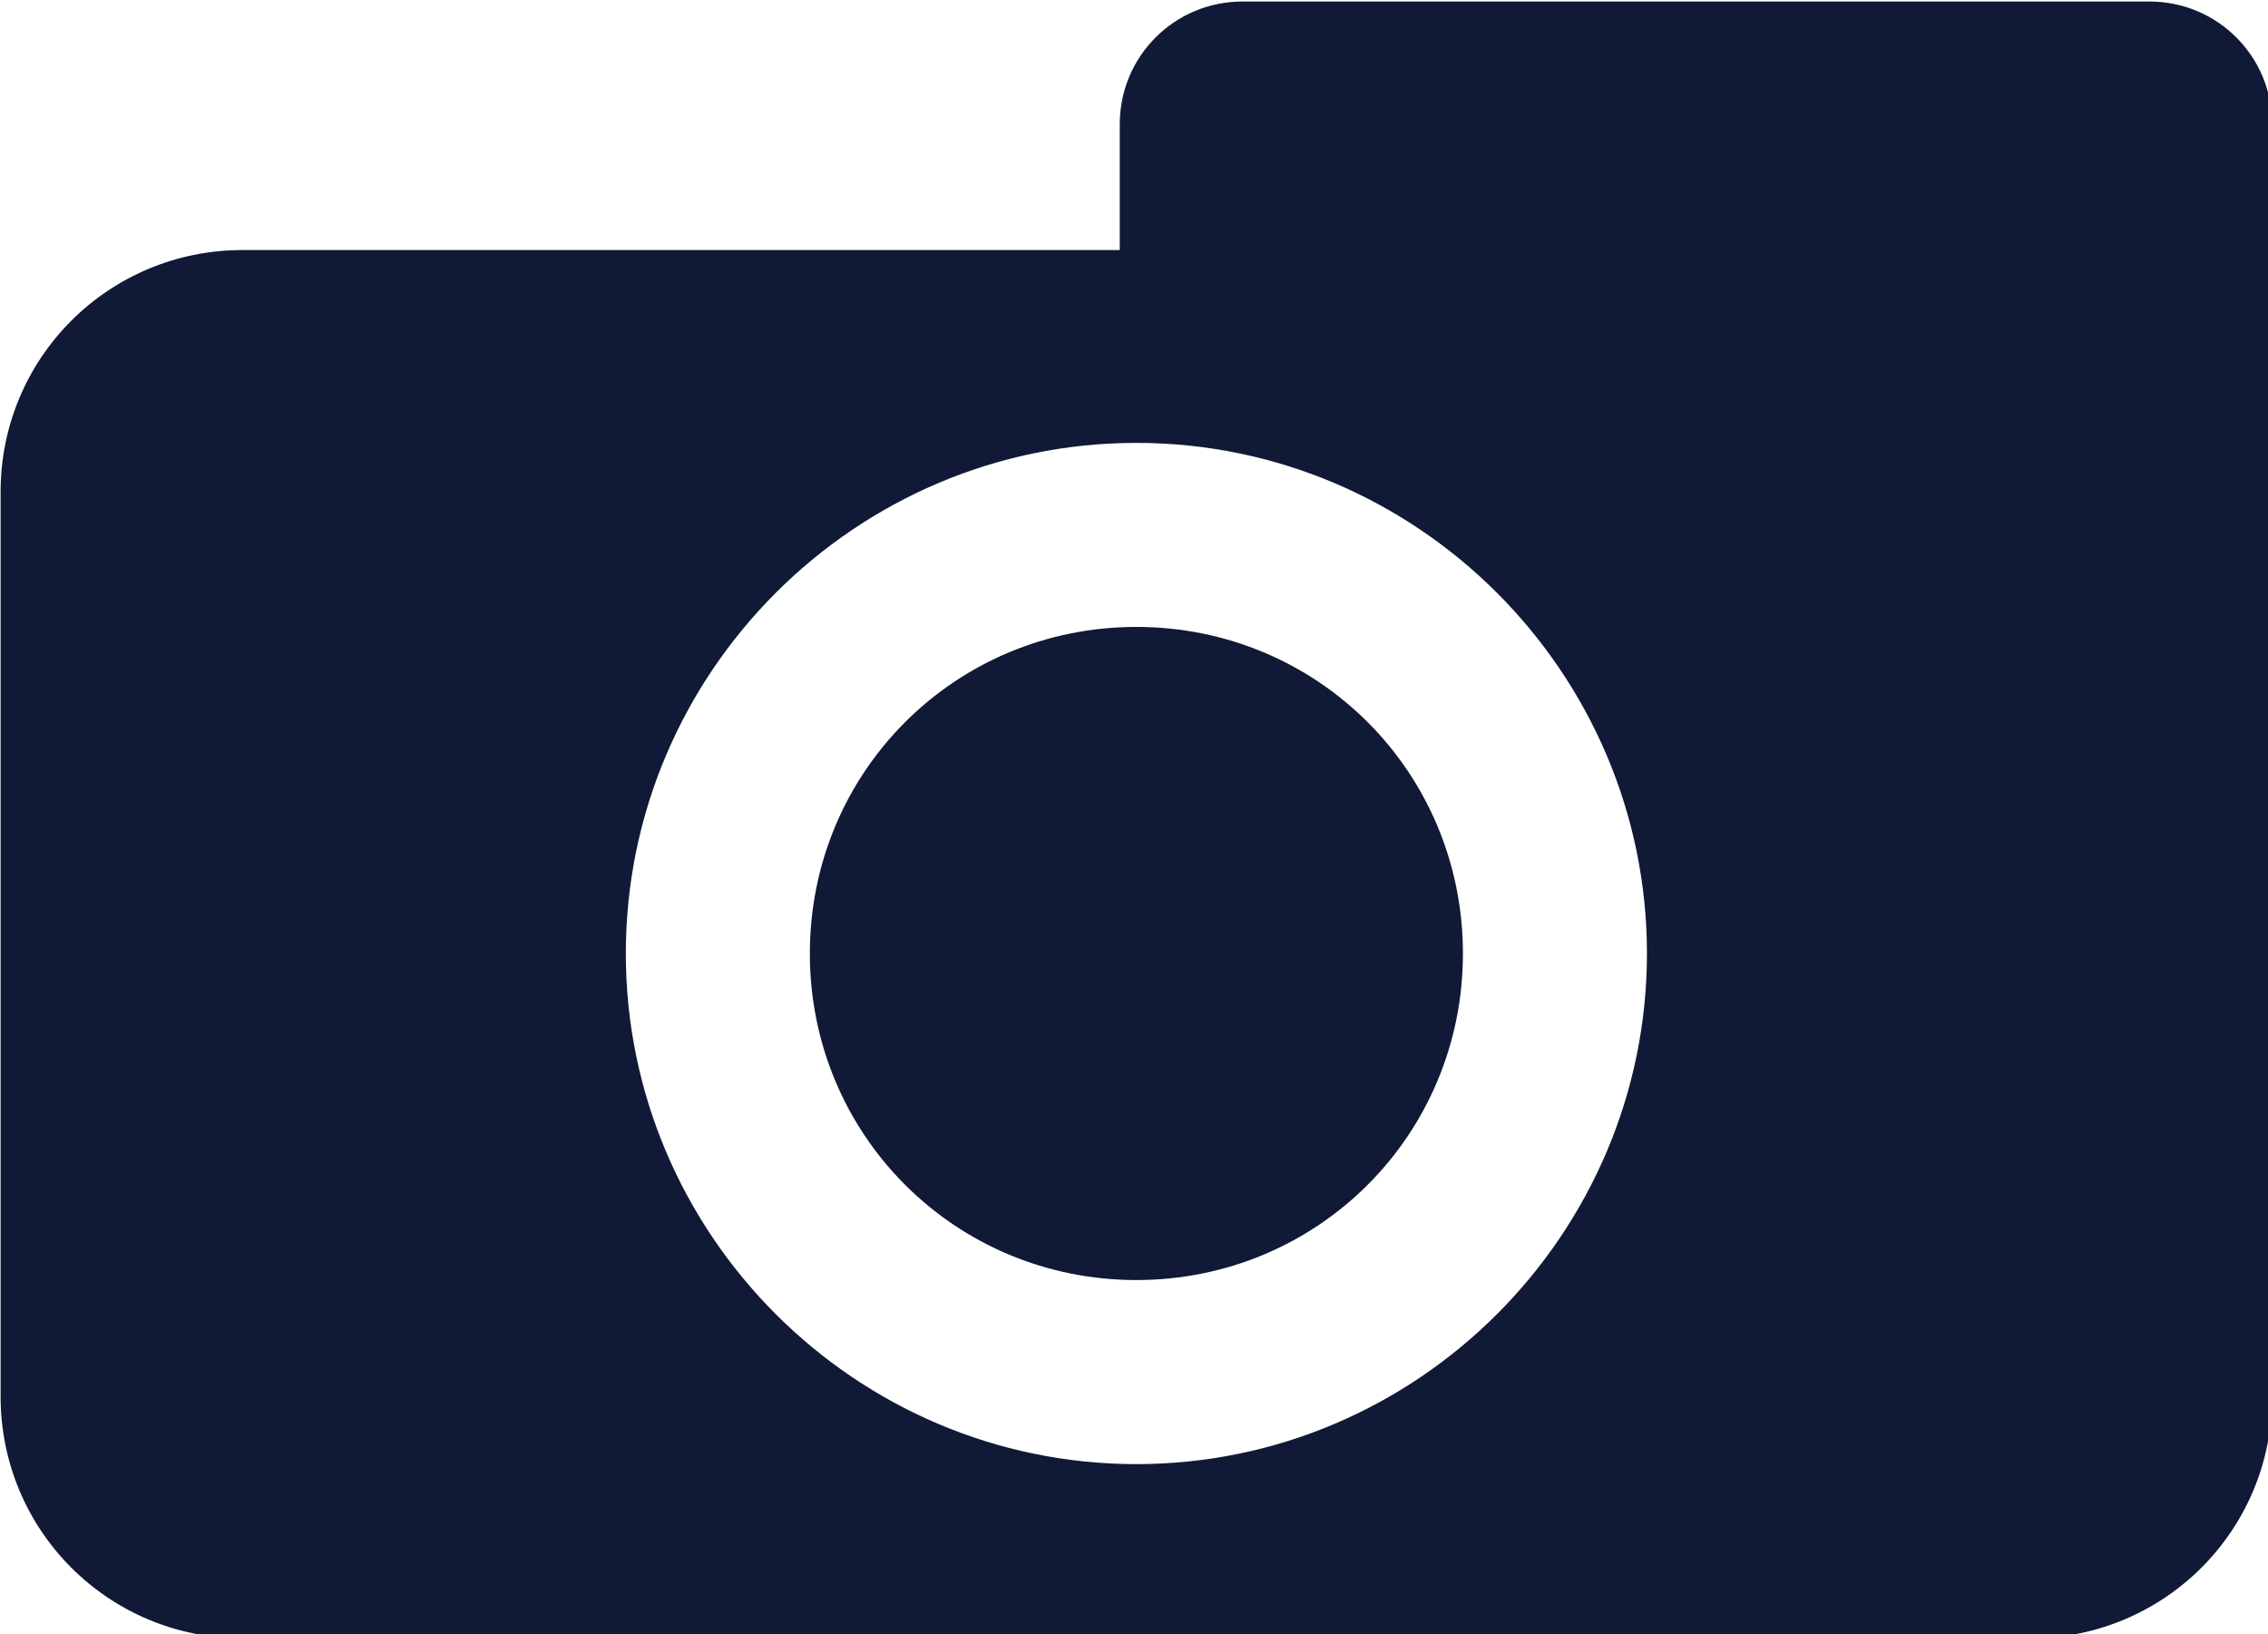 <?xml version="1.0" encoding="UTF-8" standalone="no"?>
<!-- Created with Inkscape (http://www.inkscape.org/) -->

<svg
   xmlns:dc="http://purl.org/dc/elements/1.1/"
   xmlns:cc="http://creativecommons.org/ns#"
   xmlns:rdf="http://www.w3.org/1999/02/22-rdf-syntax-ns#"
   xmlns:svg="http://www.w3.org/2000/svg"
   xmlns="http://www.w3.org/2000/svg"
   xmlns:sodipodi="http://sodipodi.sourceforge.net/DTD/sodipodi-0.dtd"
   xmlns:inkscape="http://www.inkscape.org/namespaces/inkscape"
   width="163.286mm"
   height="117.649mm"
   viewBox="0 0 163.286 117.649"
   version="1.1"
   id="svg4536"
   inkscape:version="0.92.3 (2405546, 2018-03-11)"
   sodipodi:docname="camera.svg"
   inkscape:export-filename="C:\Users\Myriam\Documents\com.Timakan\timakan\icons\camera.png"
   inkscape:export-xdpi="9.9555597"
   inkscape:export-ydpi="9.9555597">
  <defs
     id="defs4530" />
  <sodipodi:namedview
     id="base"
     pagecolor="#ffffff"
     bordercolor="#666666"
     borderopacity="1.0"
     inkscape:pageopacity="0.0"
     inkscape:pageshadow="2"
     inkscape:zoom="0.98994949"
     inkscape:cx="206.04059"
     inkscape:cy="231.24705"
     inkscape:document-units="mm"
     inkscape:current-layer="layer1"
     showgrid="false"
     inkscape:window-width="1920"
     inkscape:window-height="1001"
     inkscape:window-x="-9"
     inkscape:window-y="-9"
     inkscape:window-maximized="1"
     fit-margin-top="0"
     fit-margin-left="0"
     fit-margin-right="0"
     fit-margin-bottom="0" />
  <g
     inkscape:label="Layer 1"
     inkscape:groupmode="layer"
     id="layer1"
     transform="translate(-27.214,-69.738)">
    <path
       style="opacity:1;fill:#101935;fill-opacity:1;fill-rule:evenodd;stroke:none;stroke-width:10;stroke-linecap:round;stroke-linejoin:round;stroke-miterlimit:4;stroke-dasharray:none;stroke-opacity:1"
       d="m 440.252,263.578 c -18.469,0 -33.34,14.869 -33.34,33.338 V 331.092 H 168.572 c -36.406,0 -65.715,29.307 -65.715,65.713 v 245.715 c 0,36.406 29.309,65.715 65.715,65.715 H 654.285 C 690.691,708.234 720,678.925 720,642.52 V 421.57 396.805 296.916 c 0,-18.469 -14.869,-33.338 -33.338,-33.338 z m -28.826,119.898 c 76.312,0 138.713,62.403 138.713,138.715 0,76.312 -62.401,138.713 -138.713,138.713 -76.312,0 -138.707,-62.401 -138.707,-138.713 0,-76.312 62.395,-138.715 138.707,-138.715 z m 0,49.998 c -49.29,0 -88.709,39.427 -88.709,88.717 0,49.29 39.419,88.707 88.709,88.707 49.29,0 88.715,-39.417 88.715,-88.707 0,-49.29 -39.425,-88.717 -88.715,-88.717 z"
       transform="scale(0.265)"
       id="rect5081"
       inkscape:connector-curvature="0" />
  </g>
</svg>

